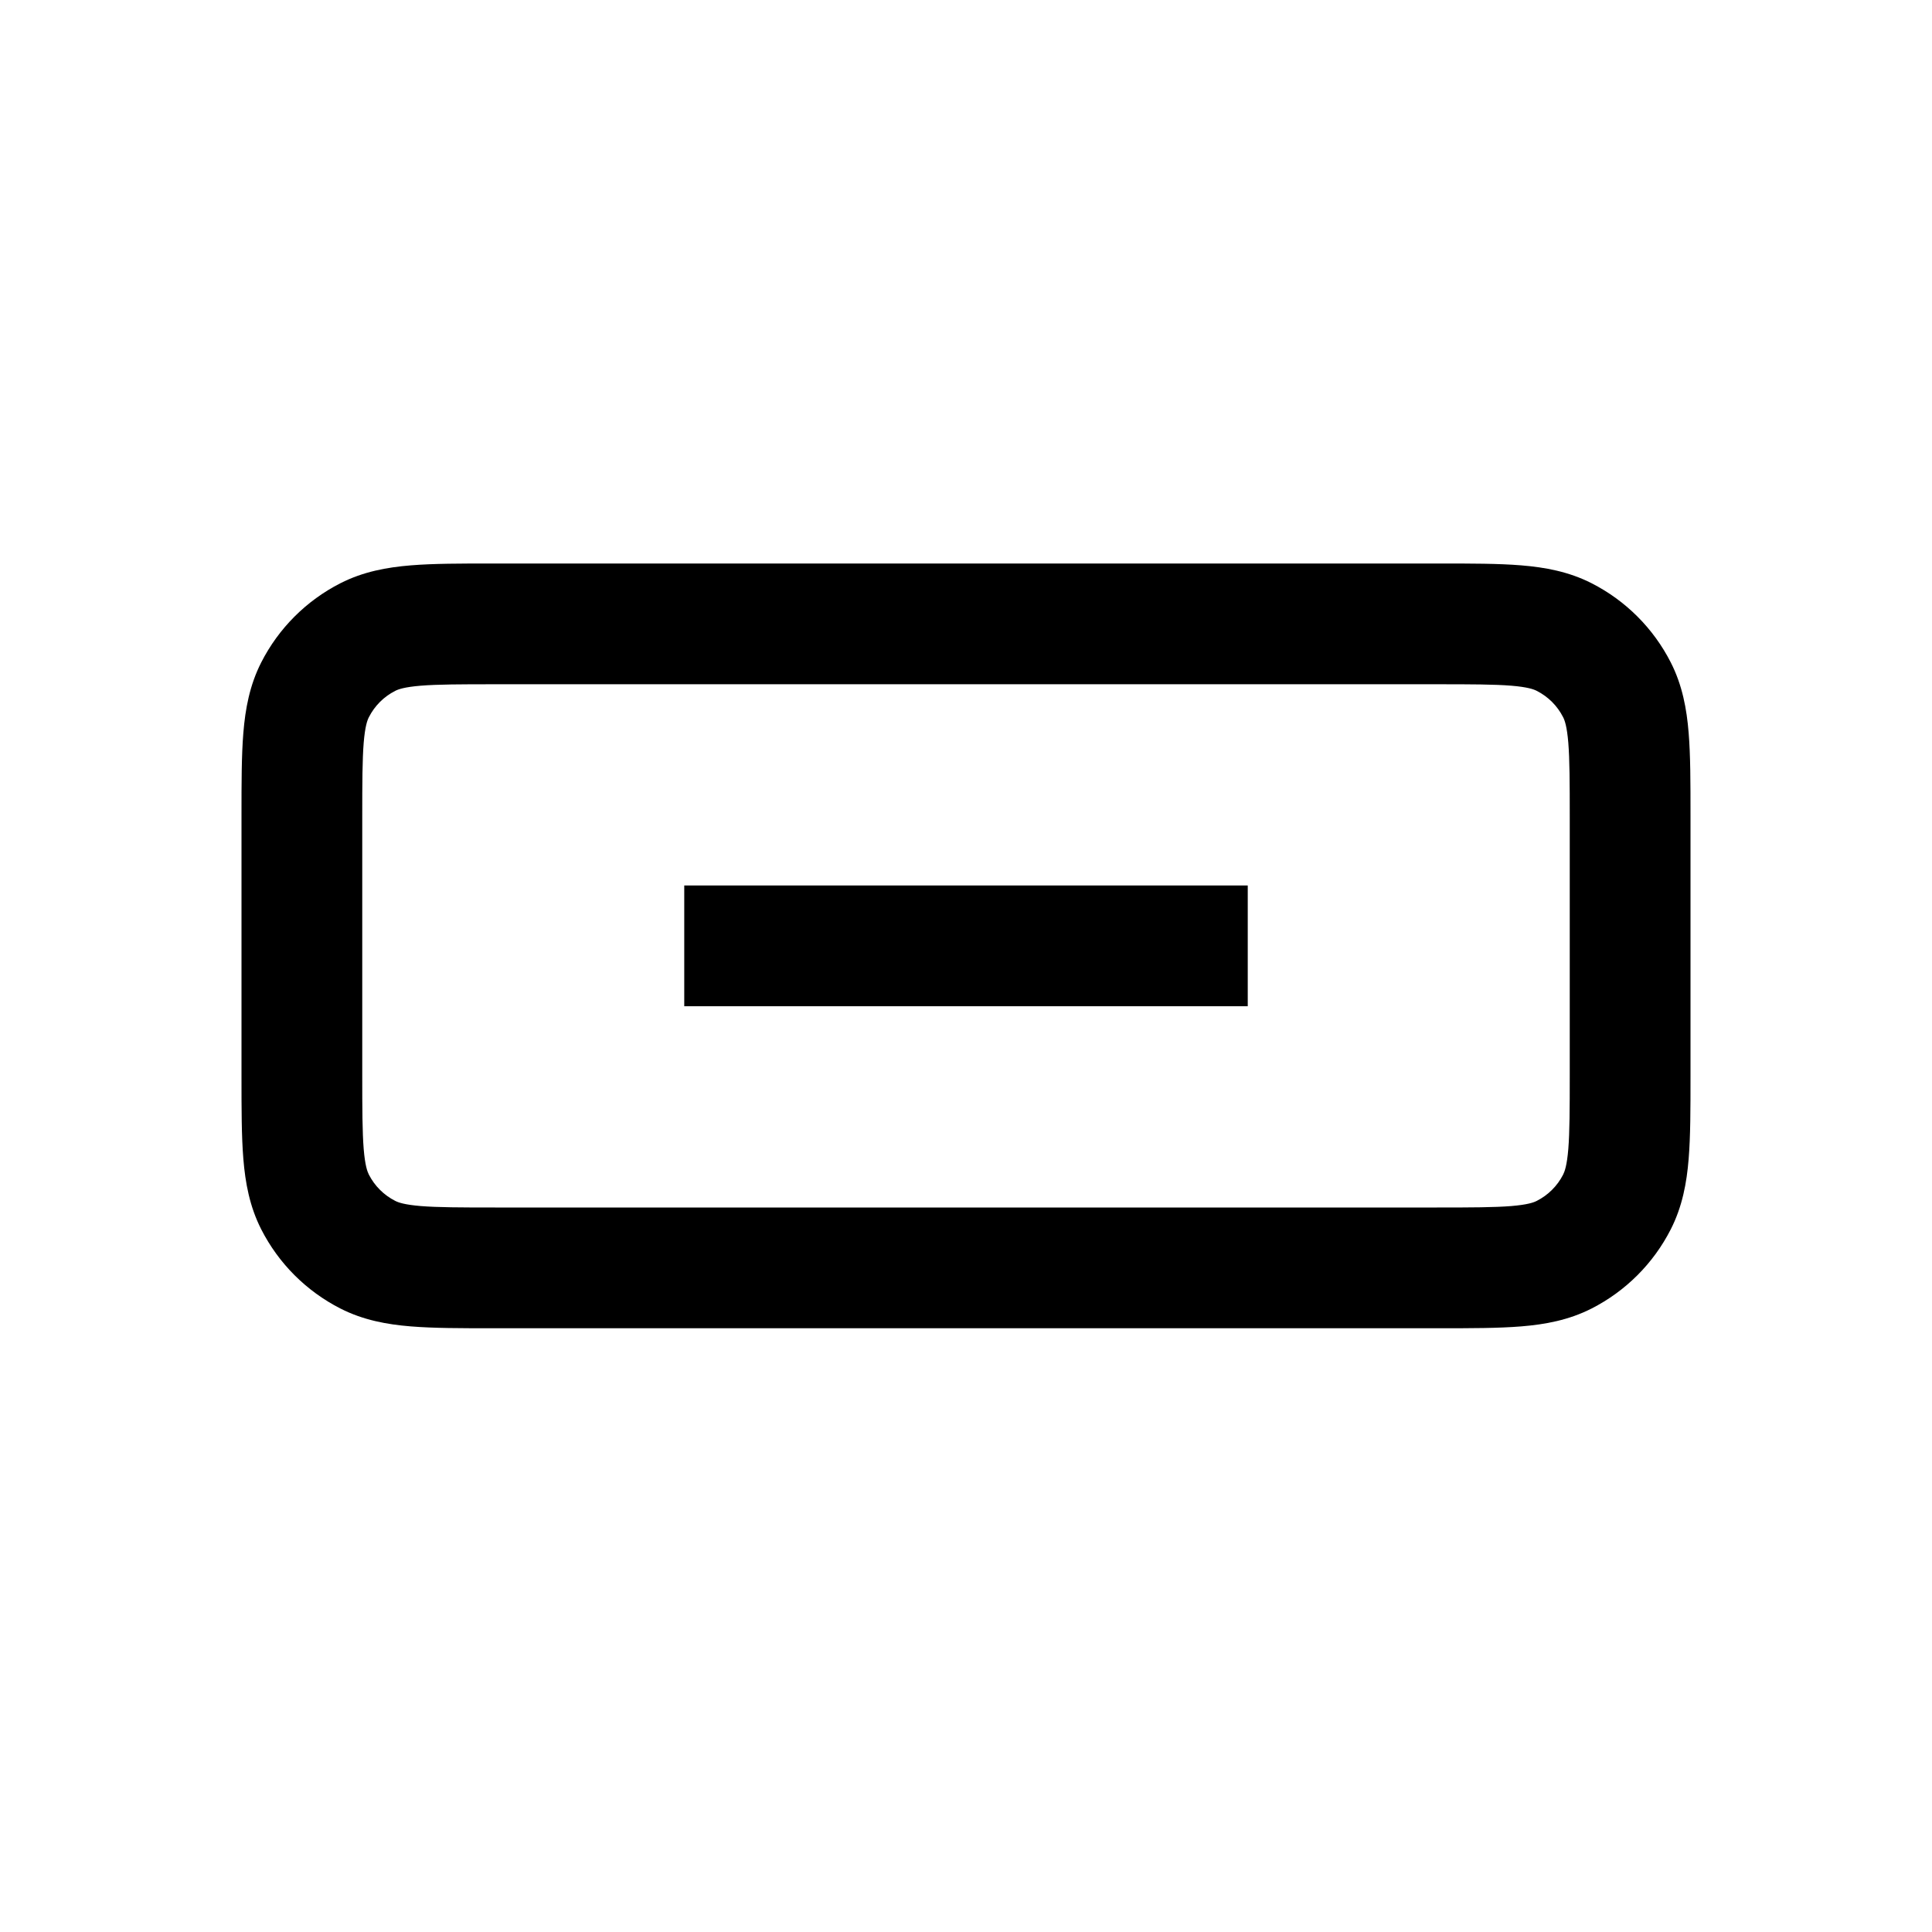 <svg width="24" height="24" viewBox="0 0 24 24" fill="none" xmlns="http://www.w3.org/2000/svg">
<path fill-rule="evenodd" clip-rule="evenodd" d="M6.15 7H6.121H6.121C5.726 7 5.385 7 5.104 7.023C4.807 7.047 4.512 7.101 4.229 7.245C3.805 7.461 3.461 7.805 3.245 8.229C3.101 8.512 3.047 8.807 3.023 9.104C3 9.385 3 9.726 3 10.121V10.121V10.15V13.35V13.379V13.379C3 13.774 3 14.115 3.023 14.396C3.047 14.693 3.101 14.988 3.245 15.271C3.461 15.695 3.805 16.039 4.229 16.255C4.512 16.399 4.807 16.453 5.104 16.477C5.385 16.5 5.726 16.5 6.121 16.5H6.15H17.85H17.879C18.274 16.5 18.615 16.5 18.896 16.477C19.193 16.453 19.488 16.399 19.771 16.255C20.195 16.039 20.539 15.695 20.755 15.271C20.899 14.988 20.953 14.693 20.977 14.396C21 14.115 21 13.774 21 13.379V13.379V13.35V10.15V10.121V10.121C21 9.726 21 9.385 20.977 9.104C20.953 8.807 20.899 8.512 20.755 8.229C20.539 7.805 20.195 7.461 19.771 7.245C19.488 7.101 19.193 7.047 18.896 7.023C18.615 7 18.274 7 17.879 7H17.879H17.85H6.15ZM4.91 8.582C4.947 8.563 5.022 8.535 5.226 8.518C5.438 8.501 5.718 8.5 6.15 8.5H17.85C18.282 8.5 18.562 8.501 18.774 8.518C18.978 8.535 19.053 8.563 19.09 8.582C19.232 8.654 19.346 8.768 19.418 8.91C19.437 8.947 19.465 9.022 19.482 9.226C19.499 9.438 19.5 9.718 19.5 10.15V13.35C19.5 13.782 19.499 14.062 19.482 14.274C19.465 14.478 19.437 14.553 19.418 14.591C19.346 14.732 19.232 14.846 19.09 14.918C19.053 14.937 18.978 14.965 18.774 14.982C18.562 14.999 18.282 15 17.85 15H6.15C5.718 15 5.438 14.999 5.226 14.982C5.022 14.965 4.947 14.937 4.91 14.918C4.768 14.846 4.654 14.732 4.582 14.591C4.563 14.553 4.535 14.478 4.518 14.274C4.501 14.062 4.5 13.782 4.5 13.35V10.15C4.5 9.718 4.501 9.438 4.518 9.226C4.535 9.022 4.563 8.947 4.582 8.91C4.654 8.768 4.768 8.654 4.91 8.582ZM9.25 11H8.5V12.5H9.25H14.75H15.5V11H14.75H9.25Z" fill="currentColor"/>
</svg>
